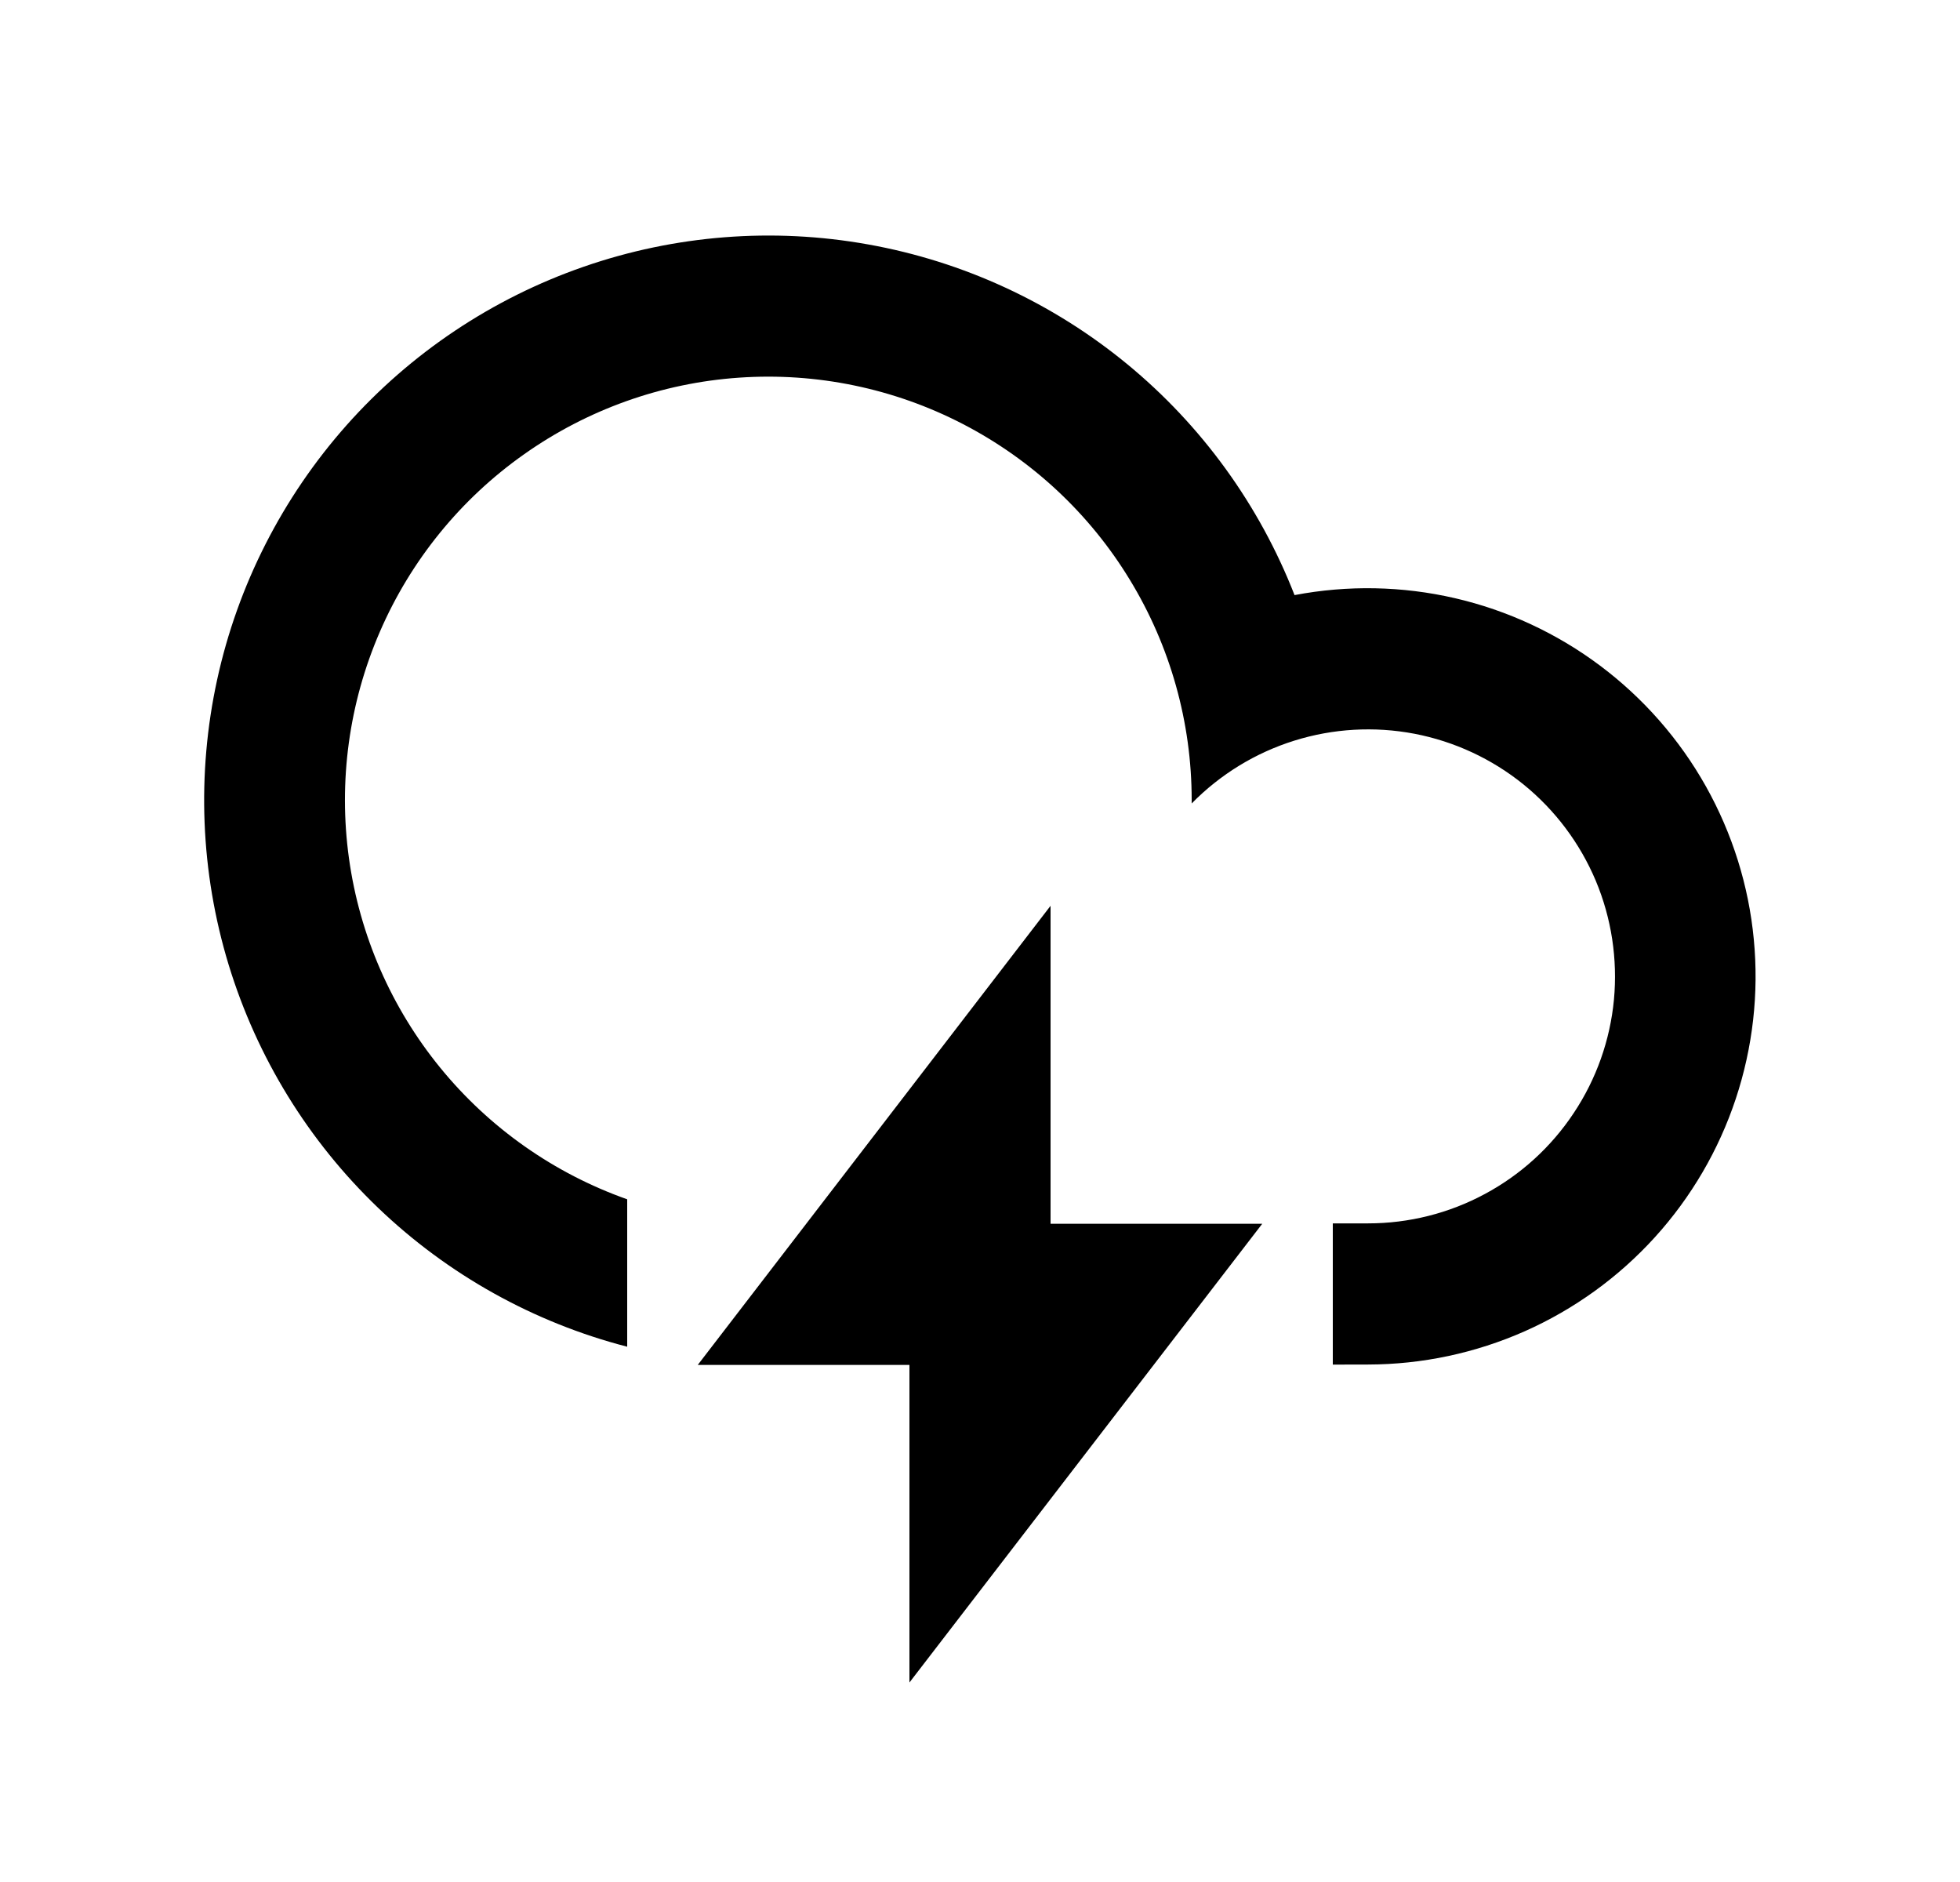 <svg width="25" height="24" viewBox="0 0 25 24" fill="none" xmlns="http://www.w3.org/2000/svg">
<path d="M17 17.401V15.601H17.45C17.969 15.601 18.481 15.473 18.938 15.227C19.396 14.982 19.786 14.627 20.073 14.194C20.361 13.762 20.537 13.265 20.586 12.748C20.634 12.231 20.555 11.71 20.354 11.231C20.152 10.752 19.836 10.331 19.433 10.004C19.029 9.677 18.551 9.455 18.041 9.357C17.531 9.26 17.004 9.29 16.509 9.445C16.013 9.6 15.564 9.875 15.2 10.246V10.201C15.2 9.211 14.927 8.24 14.412 7.395C13.898 6.549 13.16 5.862 12.281 5.407C11.402 4.952 10.415 4.748 9.427 4.816C8.439 4.884 7.49 5.223 6.682 5.795C5.873 6.366 5.238 7.149 4.845 8.057C4.451 8.966 4.315 9.965 4.451 10.945C4.587 11.926 4.99 12.85 5.616 13.617C6.242 14.384 7.067 14.964 8 15.294V17.174C6.806 16.865 5.712 16.255 4.822 15.402C3.932 14.549 3.276 13.482 2.916 12.302C2.557 11.123 2.507 9.871 2.77 8.666C3.033 7.462 3.602 6.345 4.42 5.423C5.239 4.501 6.281 3.805 7.446 3.401C8.611 2.997 9.86 2.899 11.073 3.117C12.287 3.334 13.425 3.86 14.377 4.643C15.329 5.426 16.064 6.441 16.512 7.589C17.189 7.46 17.886 7.473 18.557 7.628C19.228 7.783 19.86 8.077 20.411 8.49C20.963 8.904 21.422 9.428 21.759 10.028C22.096 10.629 22.305 11.294 22.37 11.98C22.436 12.666 22.357 13.358 22.14 14.012C21.923 14.666 21.571 15.268 21.108 15.778C20.645 16.288 20.08 16.696 19.45 16.976C18.82 17.255 18.139 17.4 17.45 17.401L17 17.402V17.401ZM13.4 15.606H16.1L11.6 21.456V17.406H8.9L13.4 11.551V15.606Z" fill="#0A0D14" style="fill:#0A0D14;fill:color(display-p3 0.039 0.051 0.078);fill-opacity:1;"/>
</svg>
